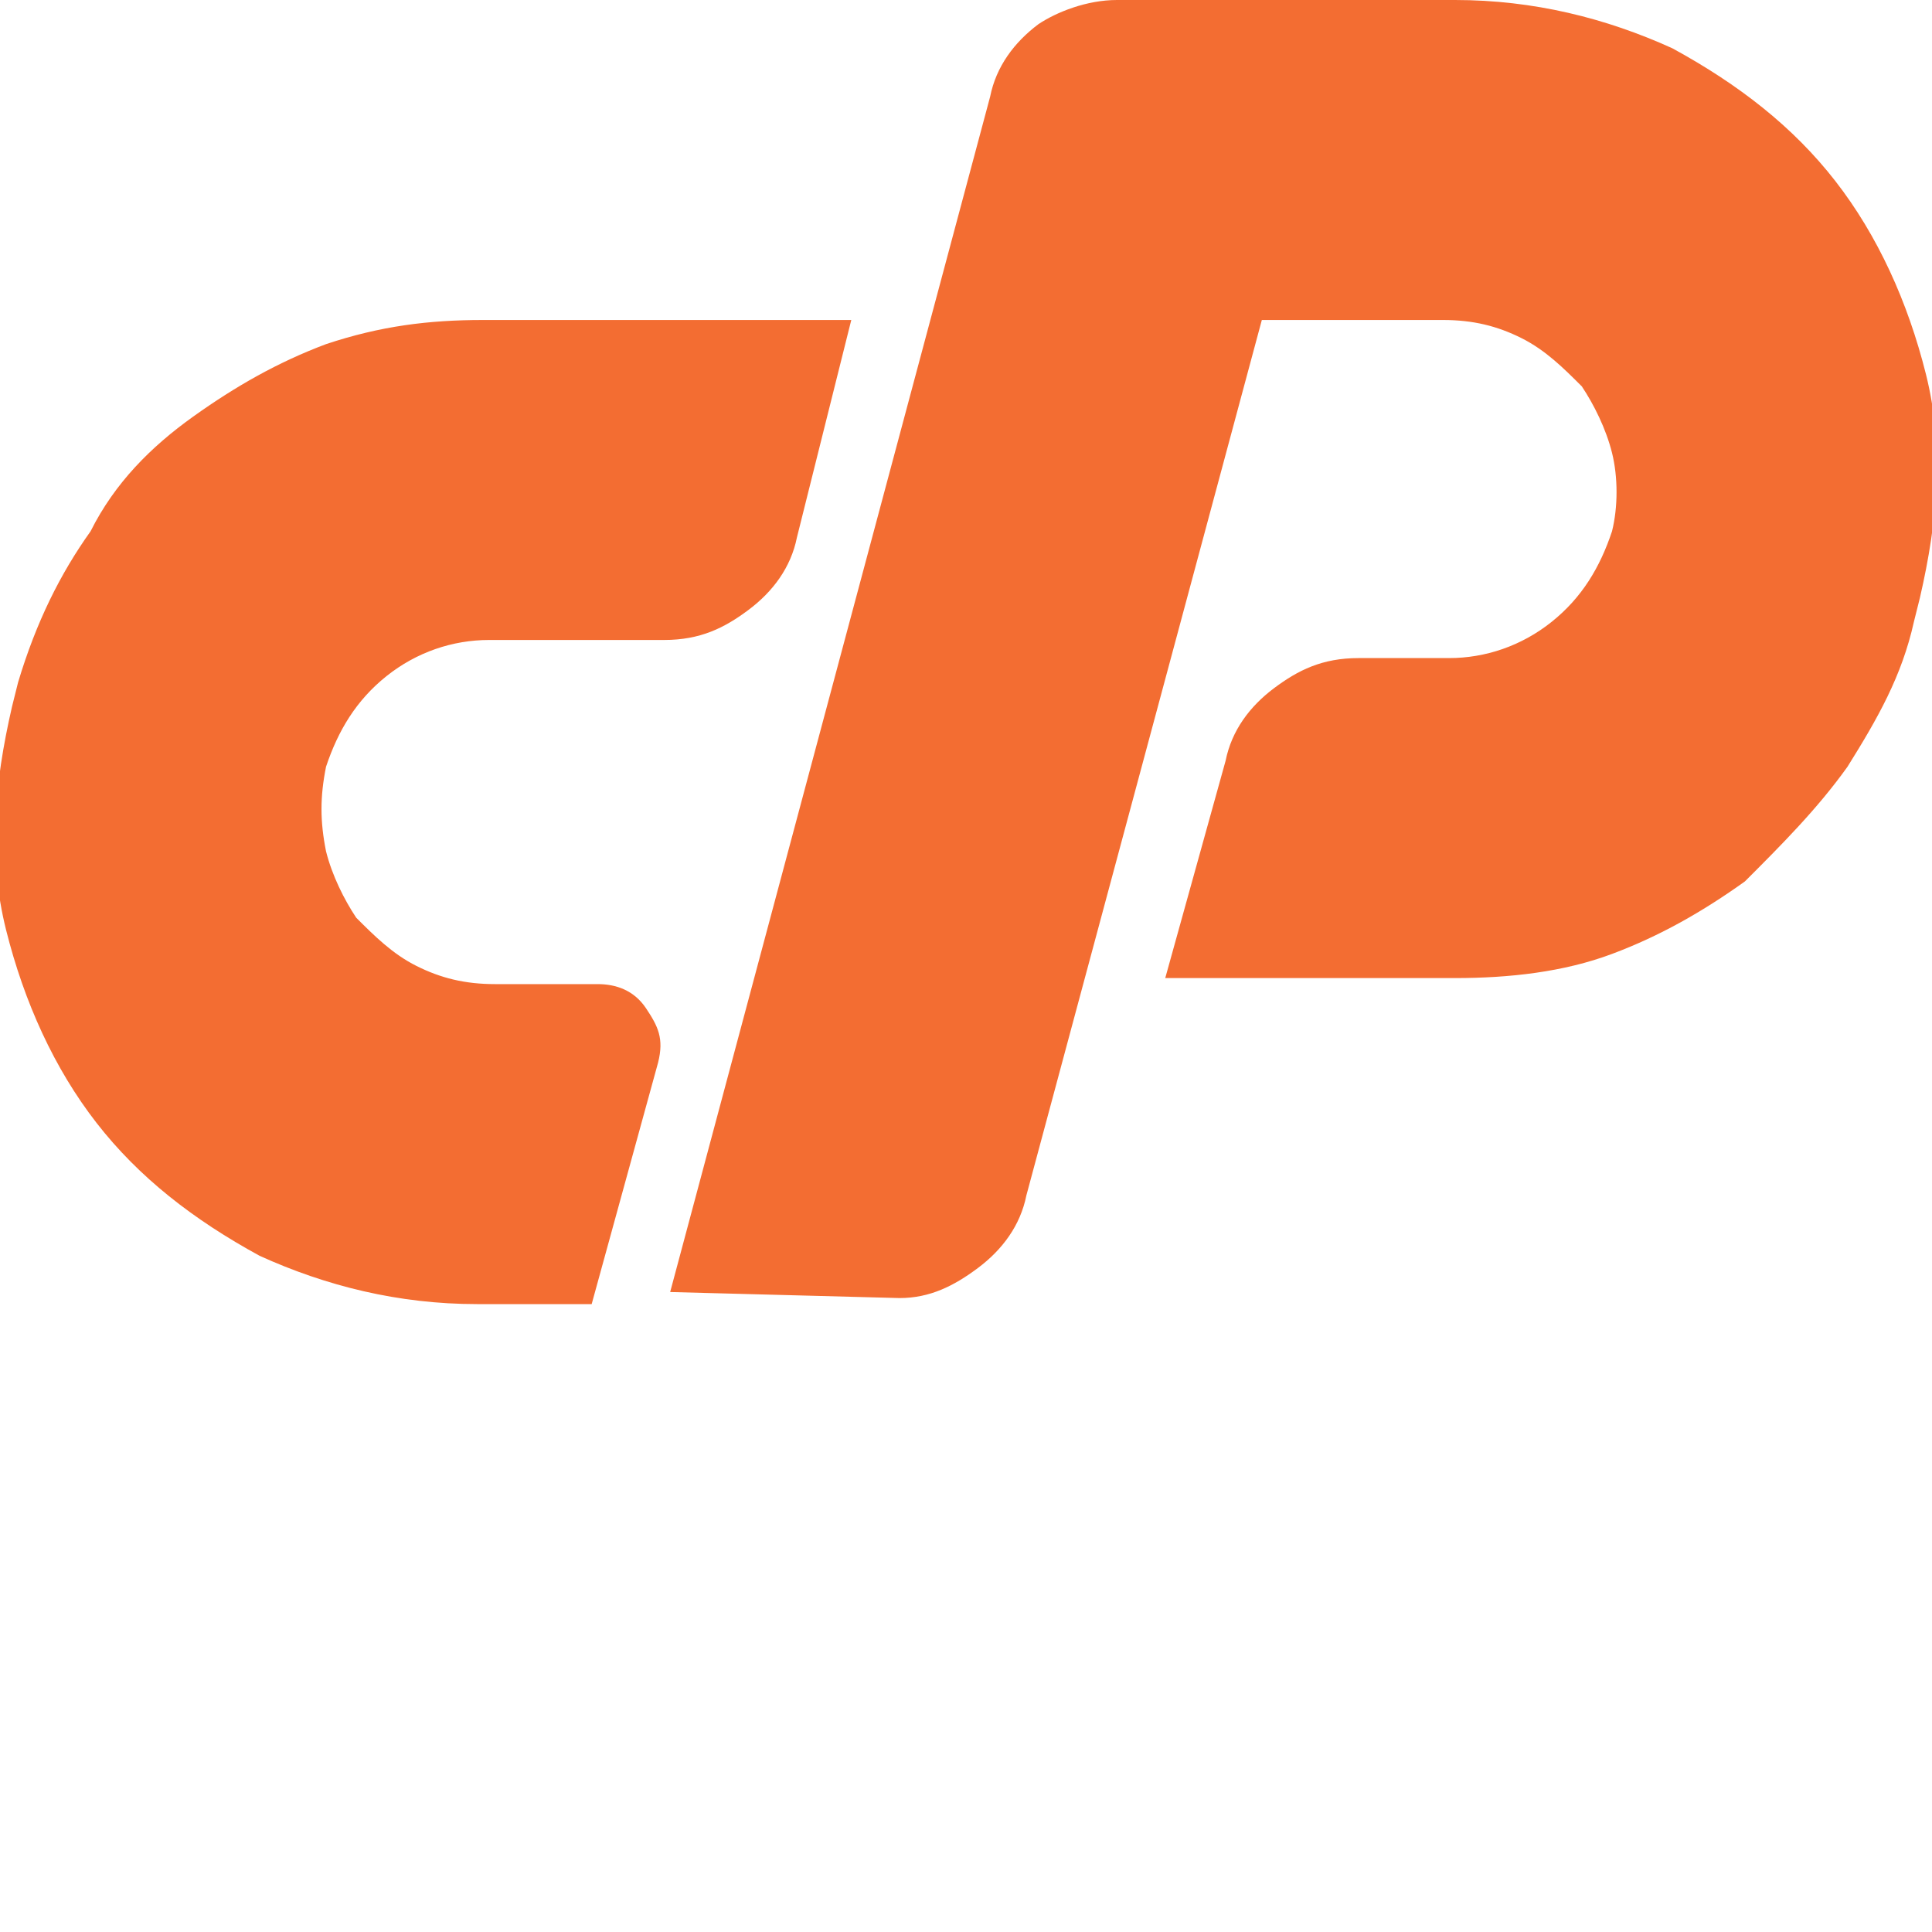 <?xml version="1.0" encoding="utf-8"?>
<!-- Generator: Adobe Illustrator 19.0.0, SVG Export Plug-In . SVG Version: 6.00 Build 0)  -->
<svg version="1.1" id="Layer_1" xmlns="http://www.w3.org/2000/svg" xmlns:xlink="http://www.w3.org/1999/xlink" x="0px" y="0px"
	 viewBox="0 0 32 32" style="enable-background:new 0 0 32 32;" xml:space="preserve">
<style type="text/css">
	.st0{fill:#F36D32;}
</style>
<g id="XMLID_4_">
	<path id="XMLID_5_" class="st0" d="M8,5.3h6.1l-0.9,3.6c-0.1,0.5-0.4,0.9-0.8,1.2c-0.4,0.3-0.8,0.5-1.4,0.5H8.1
		c-0.6,0-1.2,0.2-1.7,0.6c-0.5,0.4-0.8,0.9-1,1.5c-0.1,0.5-0.1,0.9,0,1.4c0.1,0.4,0.3,0.8,0.5,1.1c0.3,0.3,0.6,0.6,1,0.8
		c0.4,0.2,0.8,0.3,1.3,0.3h1.7c0.3,0,0.6,0.1,0.8,0.4c0.2,0.3,0.3,0.5,0.2,0.9l-1.1,4H7.9c-1.3,0-2.5-0.3-3.6-0.8
		c-1.1-0.6-2-1.3-2.7-2.2c-0.7-0.9-1.2-2-1.5-3.2c-0.3-1.2-0.2-2.4,0.1-3.7l0.1-0.4C0.6,10.3,1,9.5,1.5,8.8C1.9,8,2.5,7.4,3.2,6.9
		C3.9,6.4,4.6,6,5.4,5.7C6.3,5.4,7.1,5.3,8,5.3z M11.1,21.4l5.3-19.8c0.1-0.5,0.4-0.9,0.8-1.2C17.5,0.2,18,0,18.5,0h5.6
		c1.3,0,2.5,0.3,3.6,0.8c1.1,0.6,2,1.3,2.7,2.2c0.7,0.9,1.2,2,1.5,3.2c0.3,1.2,0.2,2.4-0.1,3.7l-0.1,0.4c-0.2,0.9-0.6,1.6-1.1,2.4
		c-0.5,0.7-1.1,1.3-1.7,1.9c-0.7,0.5-1.4,0.9-2.2,1.2c-0.8,0.3-1.7,0.4-2.6,0.4h-4.8l1-3.6c0.1-0.5,0.4-0.9,0.8-1.2
		c0.4-0.3,0.8-0.5,1.4-0.5h1.5c0.6,0,1.2-0.2,1.7-0.6c0.5-0.4,0.8-0.9,1-1.5c0.1-0.4,0.1-0.9,0-1.3c-0.1-0.4-0.3-0.8-0.5-1.1
		c-0.3-0.3-0.6-0.6-1-0.8c-0.4-0.2-0.8-0.3-1.3-0.3h-3l-3.9,14.5c-0.1,0.5-0.4,0.9-0.8,1.2c-0.4,0.3-0.8,0.5-1.3,0.5L11.1,21.4
		L11.1,21.4z"/>
</g>
</svg>
